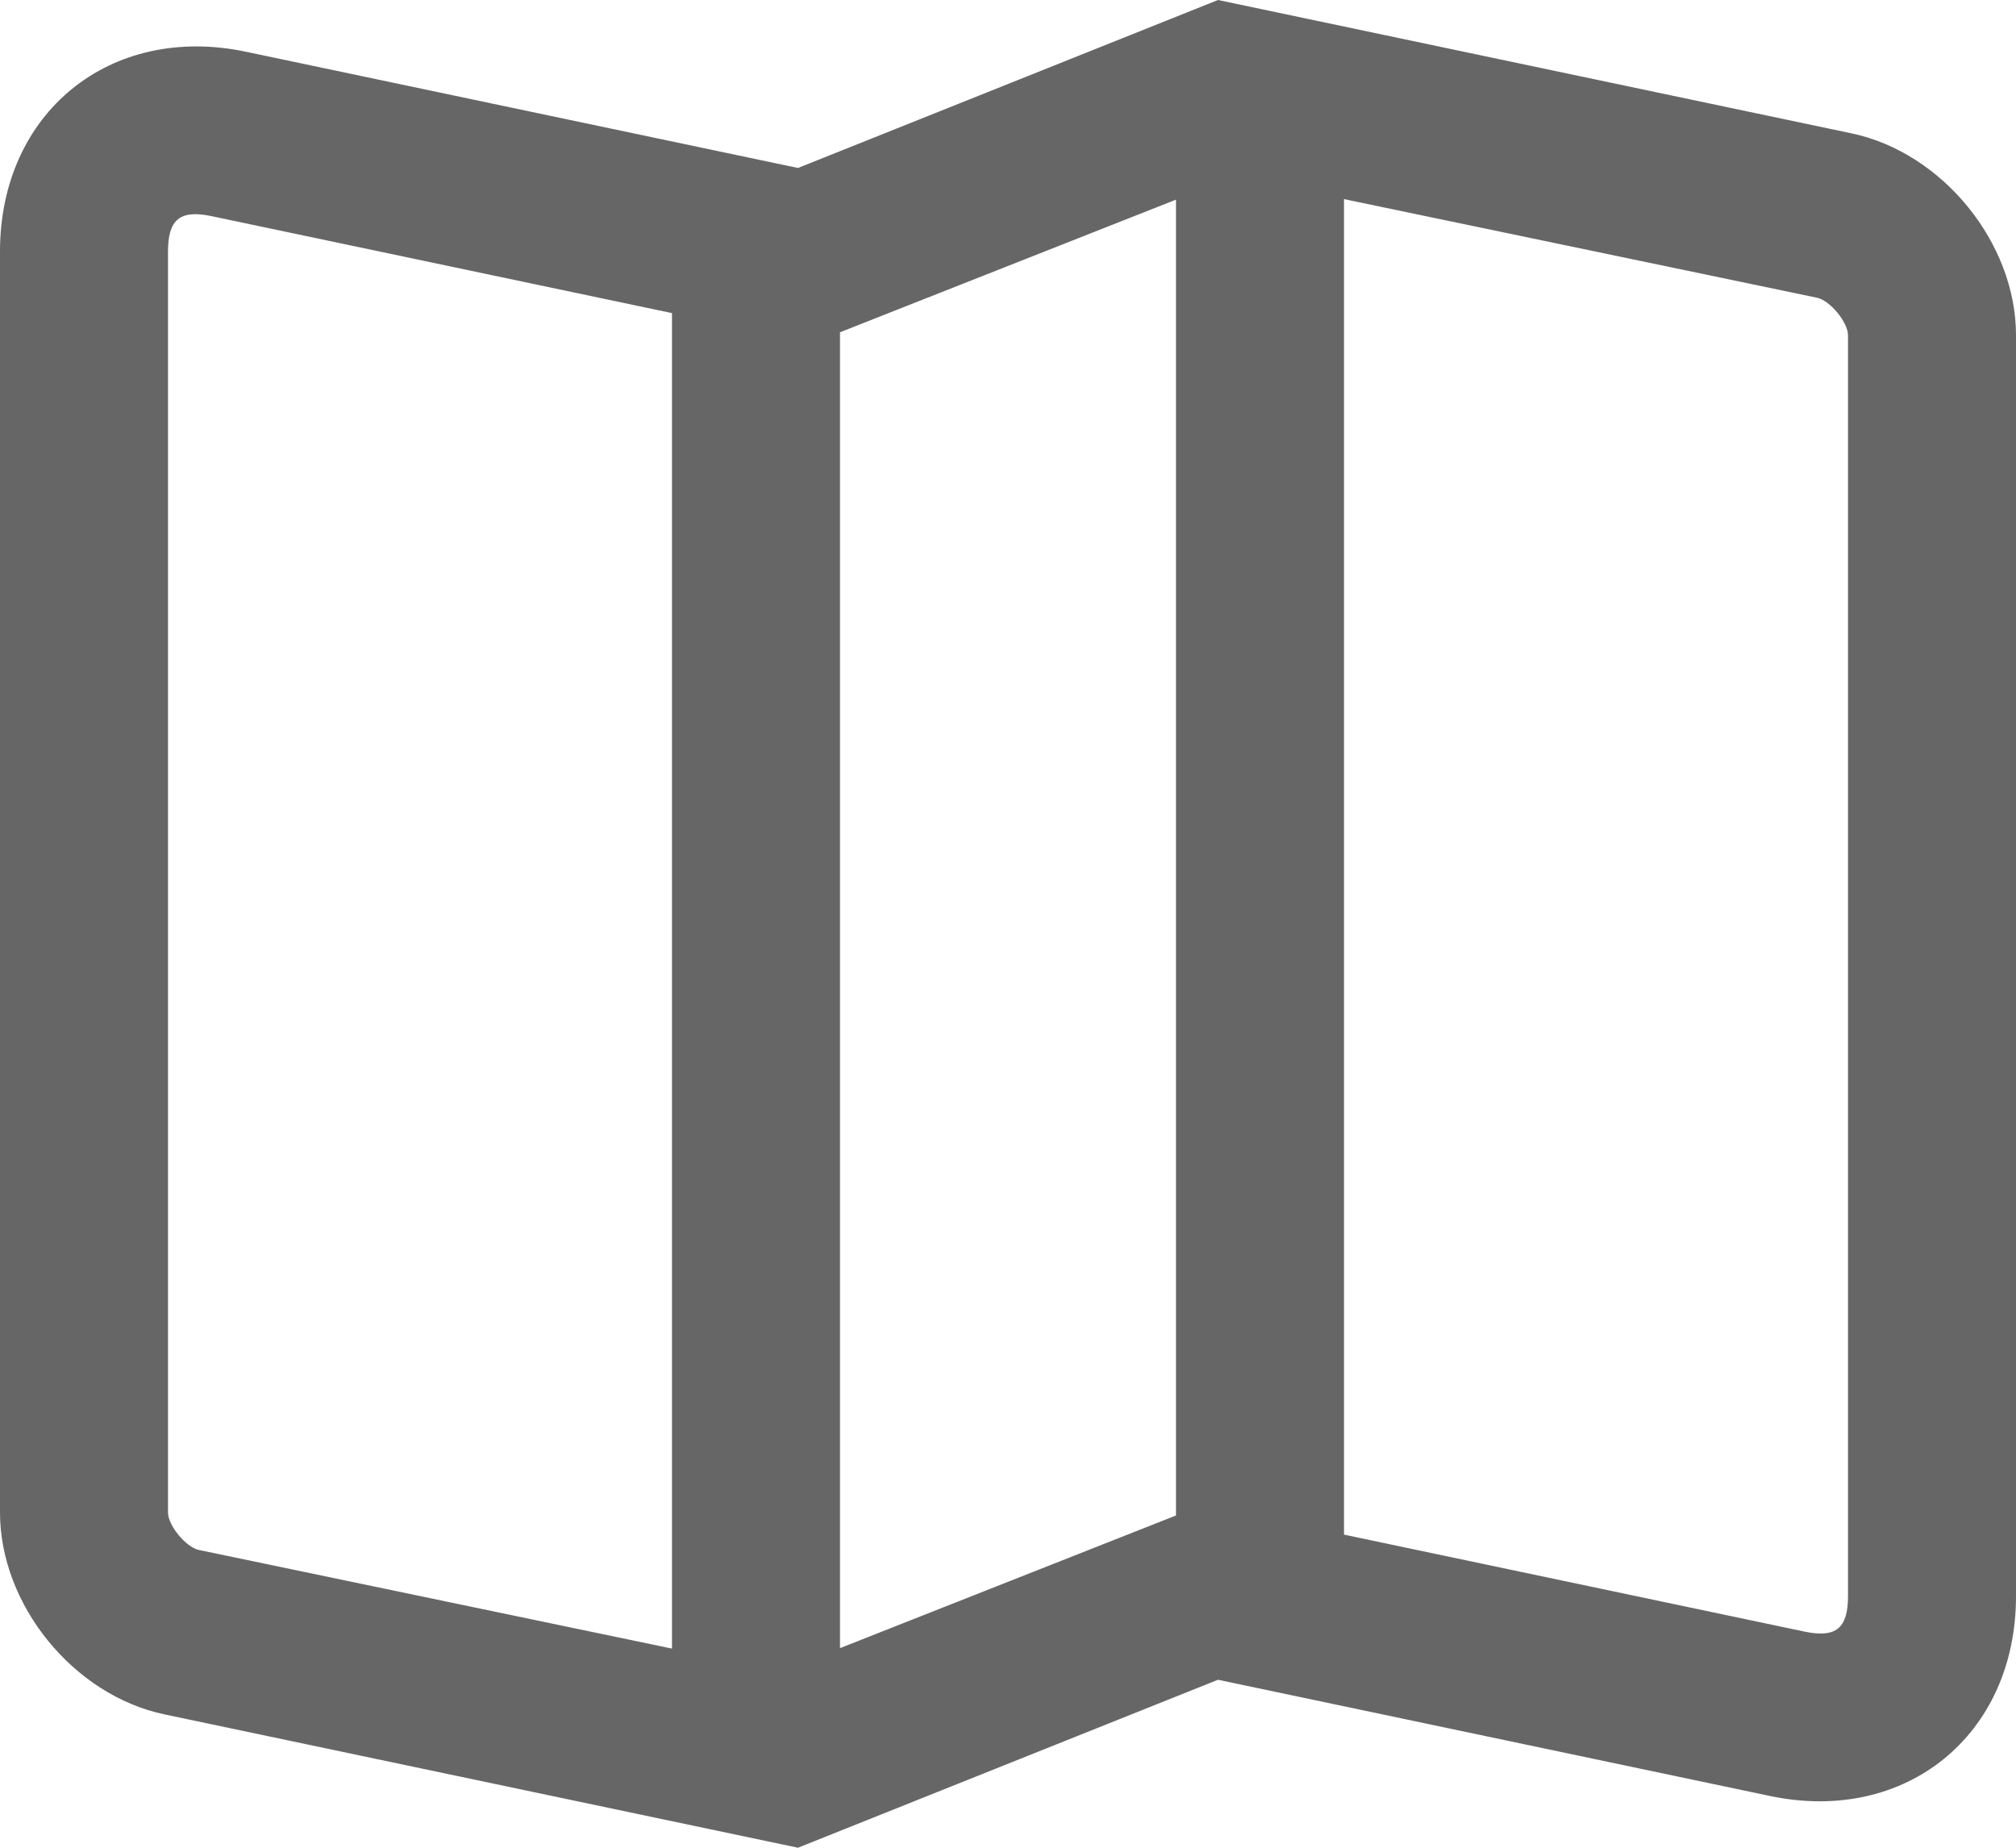 <?xml version="1.0" encoding="UTF-8"?>
<svg width="24px" height="22px" viewBox="0 0 24 22" version="1.1" xmlns="http://www.w3.org/2000/svg" xmlns:xlink="http://www.w3.org/1999/xlink">
    <!-- Generator: Sketch 48.2 (47327) - http://www.bohemiancoding.com/sketch -->
    <title>common_navbar_map</title>
    <desc>Created with Sketch.</desc>
    <defs></defs>
    <g id="3.-Navbar-glyphs" stroke="none" stroke-width="1" fill="none" fill-rule="evenodd" transform="translate(-60, -925)">
        <g id="icons" transform="translate(60, 348)" fill="#666666">
            <g id="common_navbar_map" transform="translate(0, 577)">
                <path d="M9.681,4.082 L2.516,2.573 C2.144,2.495 2,2.612 2,2.994 L2,18.009 C2,18.161 2.212,18.422 2.369,18.455 L9.3,19.9 L14.319,17.918 L21.484,19.427 C21.856,19.505 22,19.388 22,19.006 L22,3.991 C22,3.839 21.788,3.578 21.631,3.545 L14.702,2.1 L9.681,4.082 Z M14.5,0 L14.5,0 L22.043,1.588 C23.123,1.815 24,2.891 24,3.991 L24,19.006 C24,20.657 22.689,21.724 21.072,21.384 L14.5,20 L9.5,22 L1.957,20.412 C0.877,20.185 0,19.109 0,18.009 L0,2.994 C0,1.343 1.311,0.276 2.928,0.616 L9.5,2 L14.5,0 Z" id="Shape"></path>
                <rect id="Rectangle-1006" x="8" y="2.5" width="2" height="18.5"></rect>
                <rect id="Rectangle-1007" x="14" y="0.5" width="2" height="18.5"></rect>
            </g>
        </g>
    </g>
</svg>